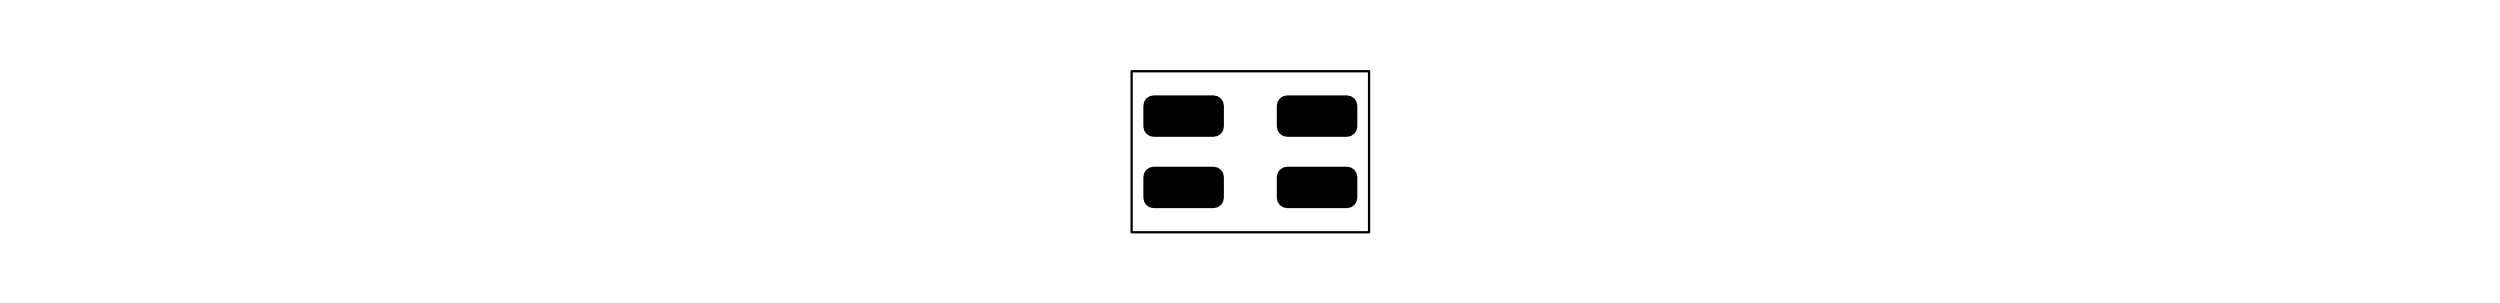 <?xml version="1.0" standalone="no"?>
 <!DOCTYPE svg PUBLIC "-//W3C//DTD SVG 1.1//EN" 
 "http://www.w3.org/Graphics/SVG/1.1/DTD/svg11.dtd"> 
<svg
  xmlns:svg="http://www.w3.org/2000/svg"
  xmlns="http://www.w3.org/2000/svg"
  xmlns:xlink="http://www.w3.org/1999/xlink"
  version="1.1"
  width="54.331mm" height="6.579mm" viewBox="0 0 54.331 6.579">
<title>SVG Image created as Oscillator_SMD_EuroQuartz_XO32-4Pin_3.2x2.5mm_RotB_HandSoldering.svg date 2025/08/22 11:00:44 </title>
  <desc>Image generated by PCBNEW </desc>
<g style="fill:#000000; fill-opacity:1;stroke:#000000; stroke-opacity:1;
stroke-linecap:round; stroke-linejoin:round;"
 transform="translate(0 0) scale(1 1)">
<path style="fill:#000000; fill-opacity:1; stroke:none;fill-rule:evenodd;"
d="M 24.848,3.848
24.865,3.762
24.913,3.689
24.986,3.64
25.073,3.623
26.373,3.623
26.459,3.64
26.532,3.689
26.581,3.762
26.598,3.848
26.598,4.298
26.581,4.384
26.532,4.457
26.459,4.506
26.373,4.523
25.073,4.523
24.986,4.506
24.913,4.457
24.865,4.384
24.848,4.298
Z" /> 
<path style="fill:#000000; fill-opacity:1; stroke:none;fill-rule:evenodd;"
d="M 27.748,3.848
27.765,3.762
27.814,3.689
27.887,3.64
27.973,3.623
29.273,3.623
29.359,3.64
29.432,3.689
29.48,3.762
29.498,3.848
29.498,4.298
29.48,4.384
29.432,4.457
29.359,4.506
29.273,4.523
27.973,4.523
27.887,4.506
27.814,4.457
27.765,4.384
27.748,4.298
Z" /> 
<path style="fill:#000000; fill-opacity:1; stroke:none;fill-rule:evenodd;"
d="M 27.748,2.298
27.765,2.212
27.814,2.139
27.887,2.09
27.973,2.073
29.273,2.073
29.359,2.09
29.432,2.139
29.48,2.212
29.498,2.298
29.498,2.748
29.48,2.834
29.432,2.907
29.359,2.956
29.273,2.973
27.973,2.973
27.887,2.956
27.814,2.907
27.765,2.834
27.748,2.748
Z" /> 
<path style="fill:#000000; fill-opacity:1; stroke:none;fill-rule:evenodd;"
d="M 24.848,2.298
24.865,2.212
24.913,2.139
24.986,2.09
25.073,2.073
26.373,2.073
26.459,2.09
26.532,2.139
26.581,2.212
26.598,2.298
26.598,2.748
26.581,2.834
26.532,2.907
26.459,2.956
26.373,2.973
25.073,2.973
24.986,2.956
24.913,2.907
24.865,2.834
24.848,2.748
Z" /> 
<path style="fill:none; 
stroke:#000000; stroke-width:0.05; stroke-opacity:1; 
stroke-linecap:round; stroke-linejoin:round;fill:none"
d="M 24.593,1.548
29.753,1.548
29.753,5.048
24.593,5.048
Z" /> 
</g> 
</svg>
